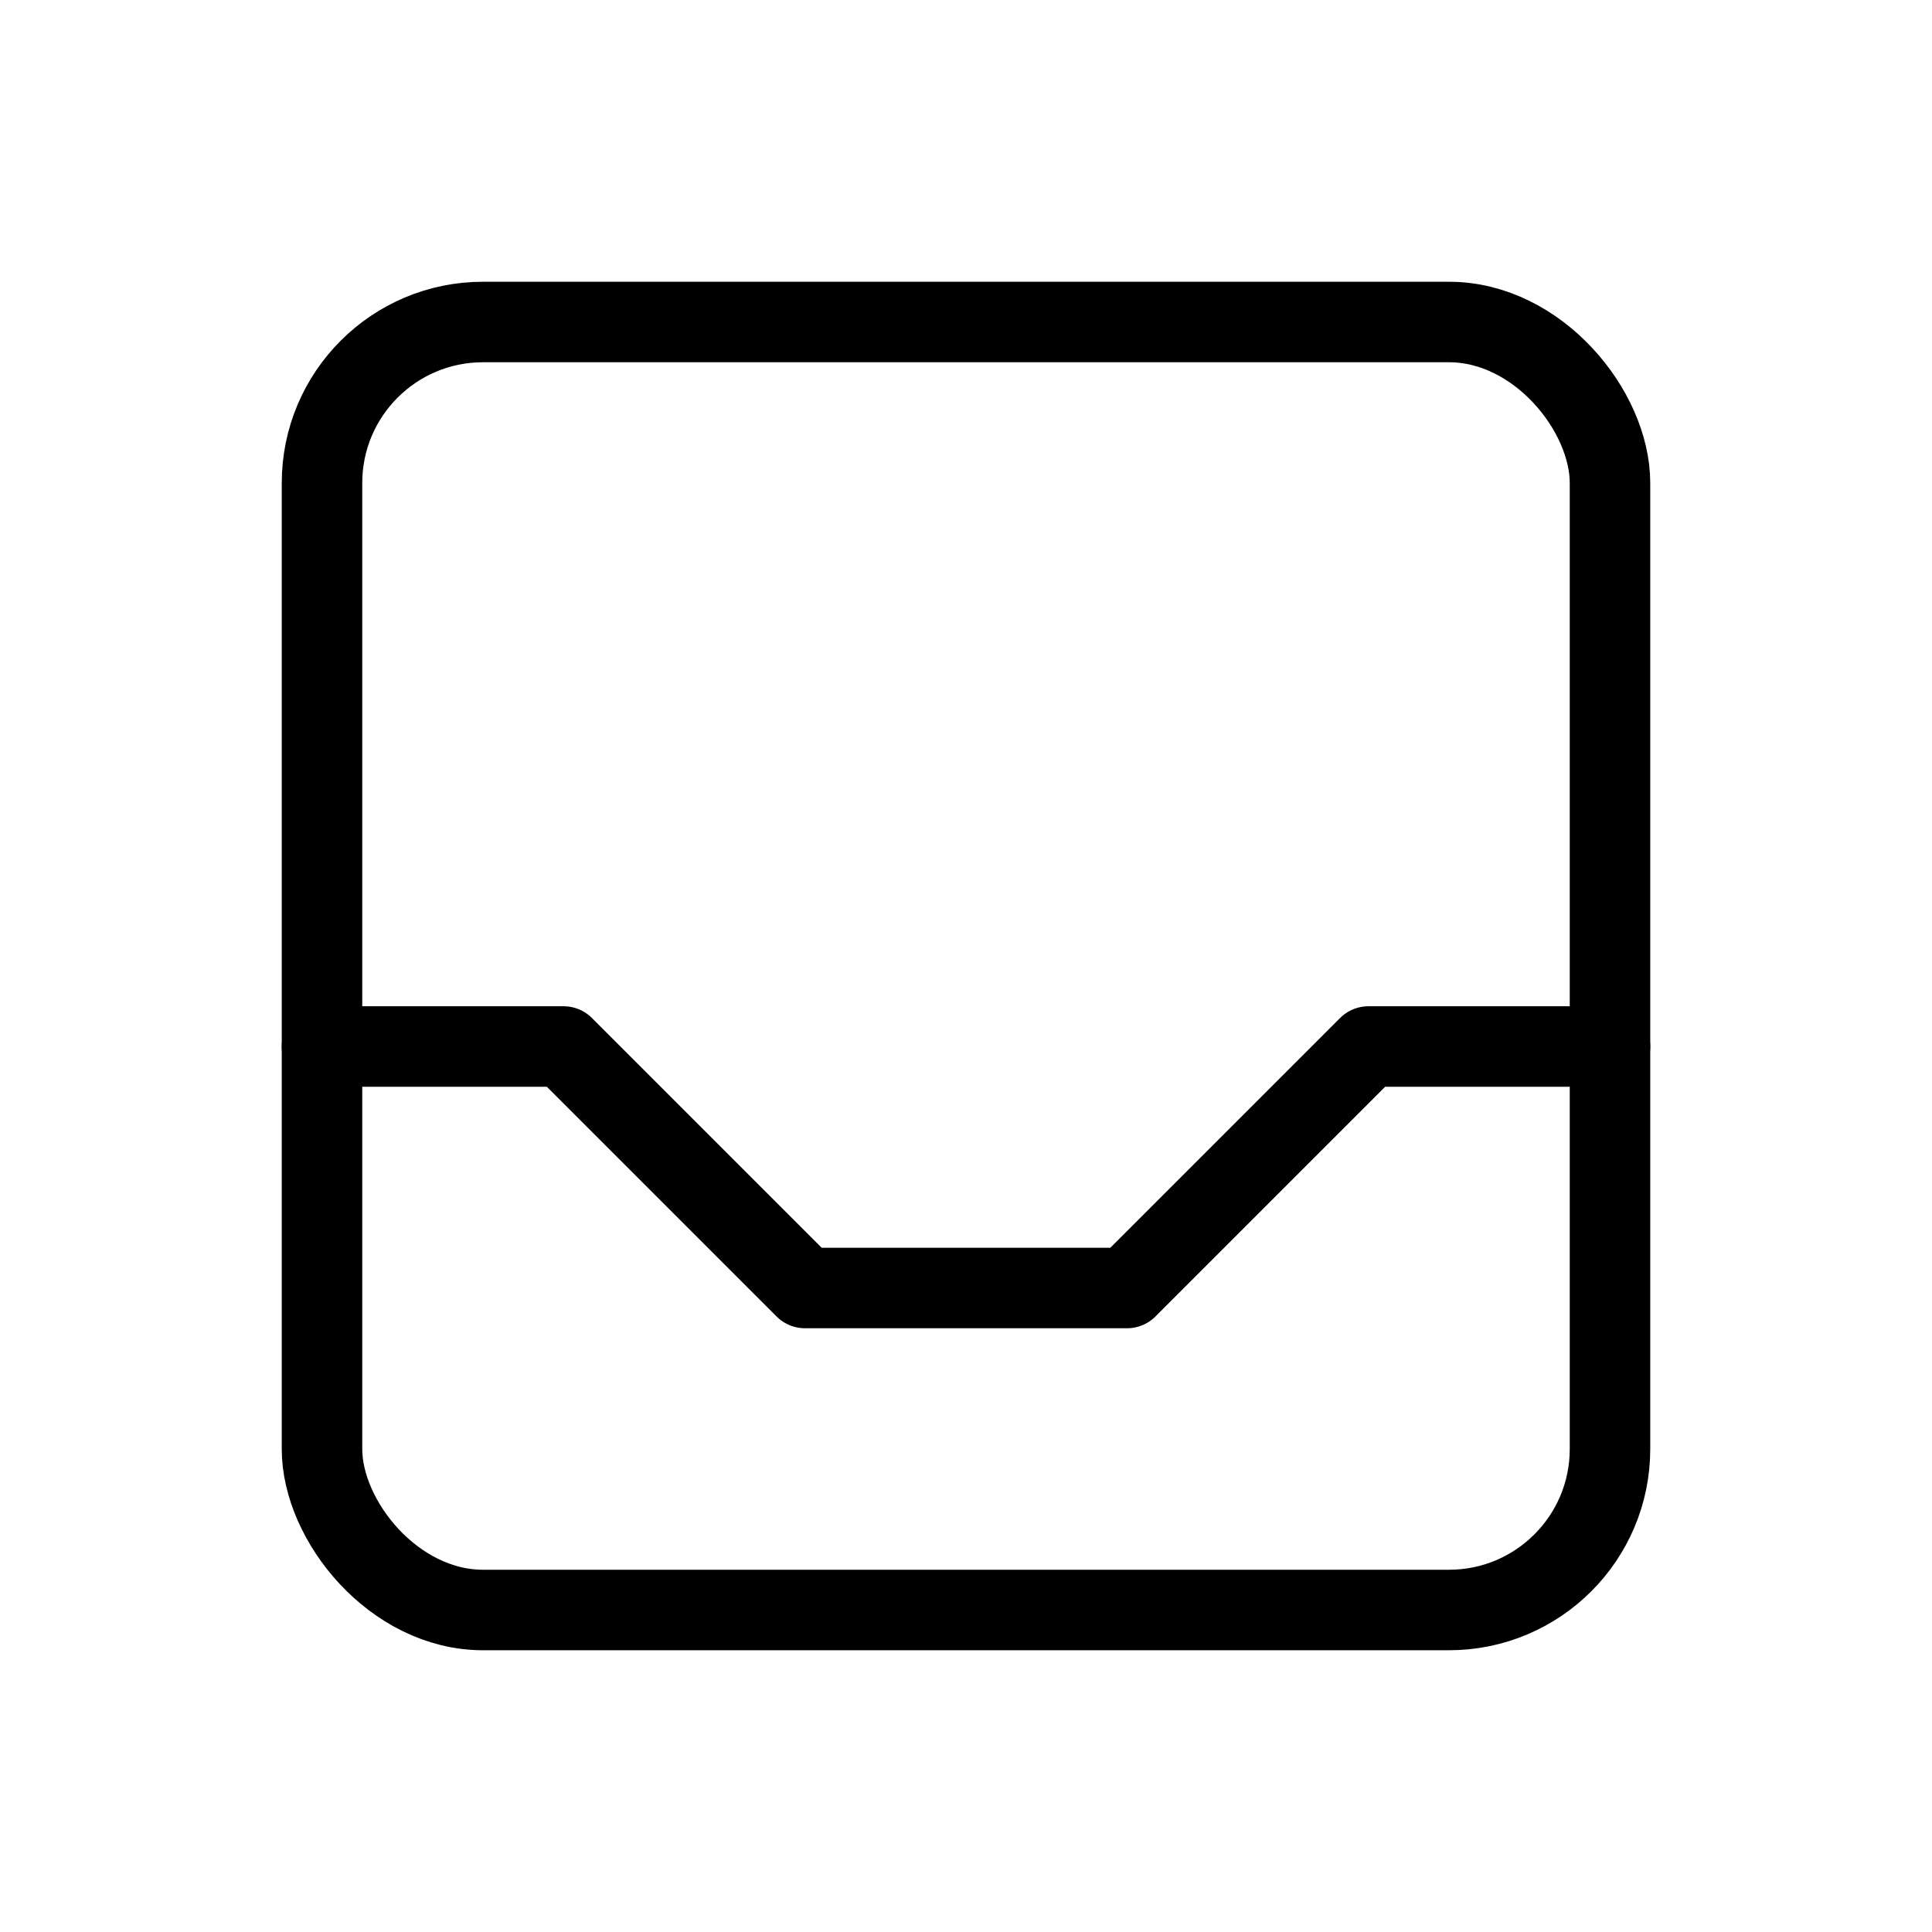 <svg xmlns="http://www.w3.org/2000/svg" class="icon icon-tabler icon-tabler-inbox" width="24" height="24" viewBox="0 0 24 24" stroke="currentColor" fill="none" stroke-linecap="round" stroke-linejoin="round">
  <path stroke="none" d="M0 0h24v24H0z" fill="none"/>
  <rect x="4" y="4" width="16" height="16" rx="2" />
  <path d="M4 13h3l3 3h4l3 -3h3" />
</svg>


